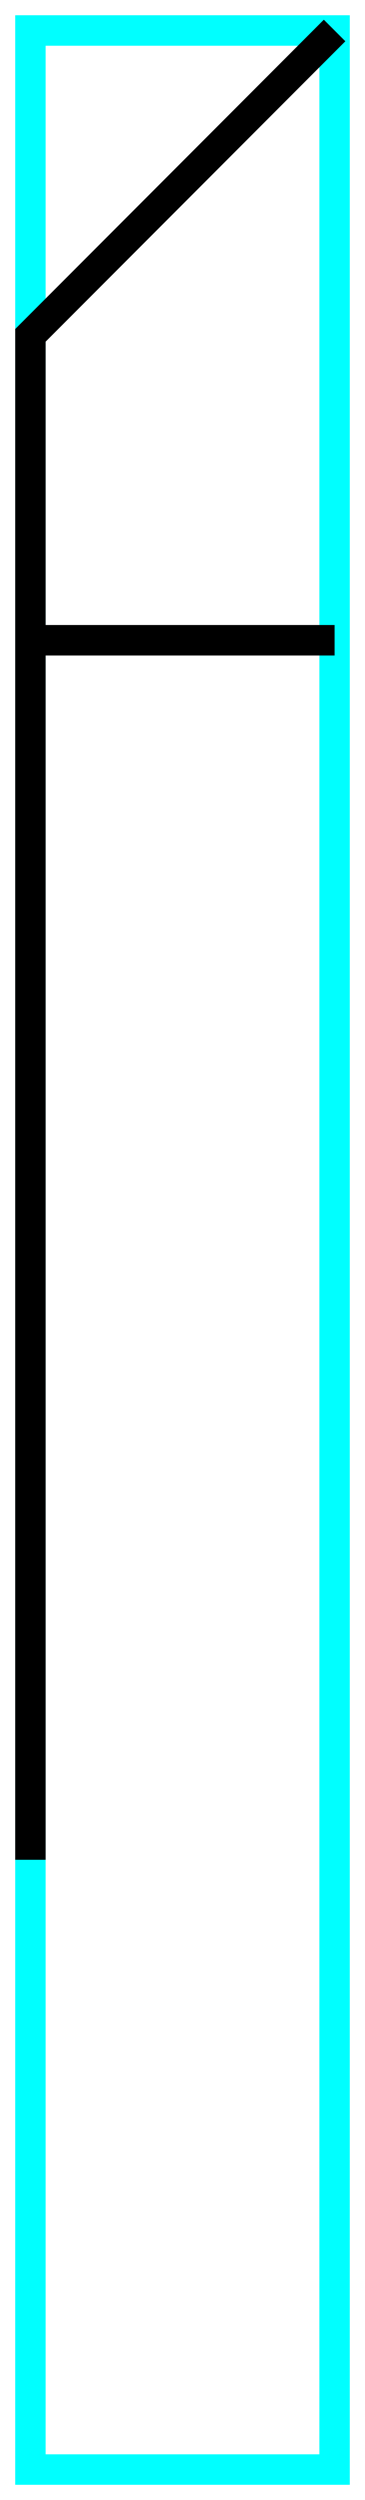 <?xml version="1.0" encoding="utf-8" ?>
<svg baseProfile="tiny" height="164" version="1.2" width="24" xmlns="http://www.w3.org/2000/svg" xmlns:ev="http://www.w3.org/2001/xml-events" xmlns:xlink="http://www.w3.org/1999/xlink">
  <defs/>
  <path d="M2,2 L22,2 L22,162 L2,162Z" fill="none" stroke="cyan" stroke-width="2"/>
  <path d="M2.0,122.0 L2.0,22.0 L22.0,2.0" fill="none" stroke="black" stroke-width="2"/>
  <path d="M2.0,42.0 L22.0,42.0" fill="none" stroke="black" stroke-width="2"/>
</svg>
